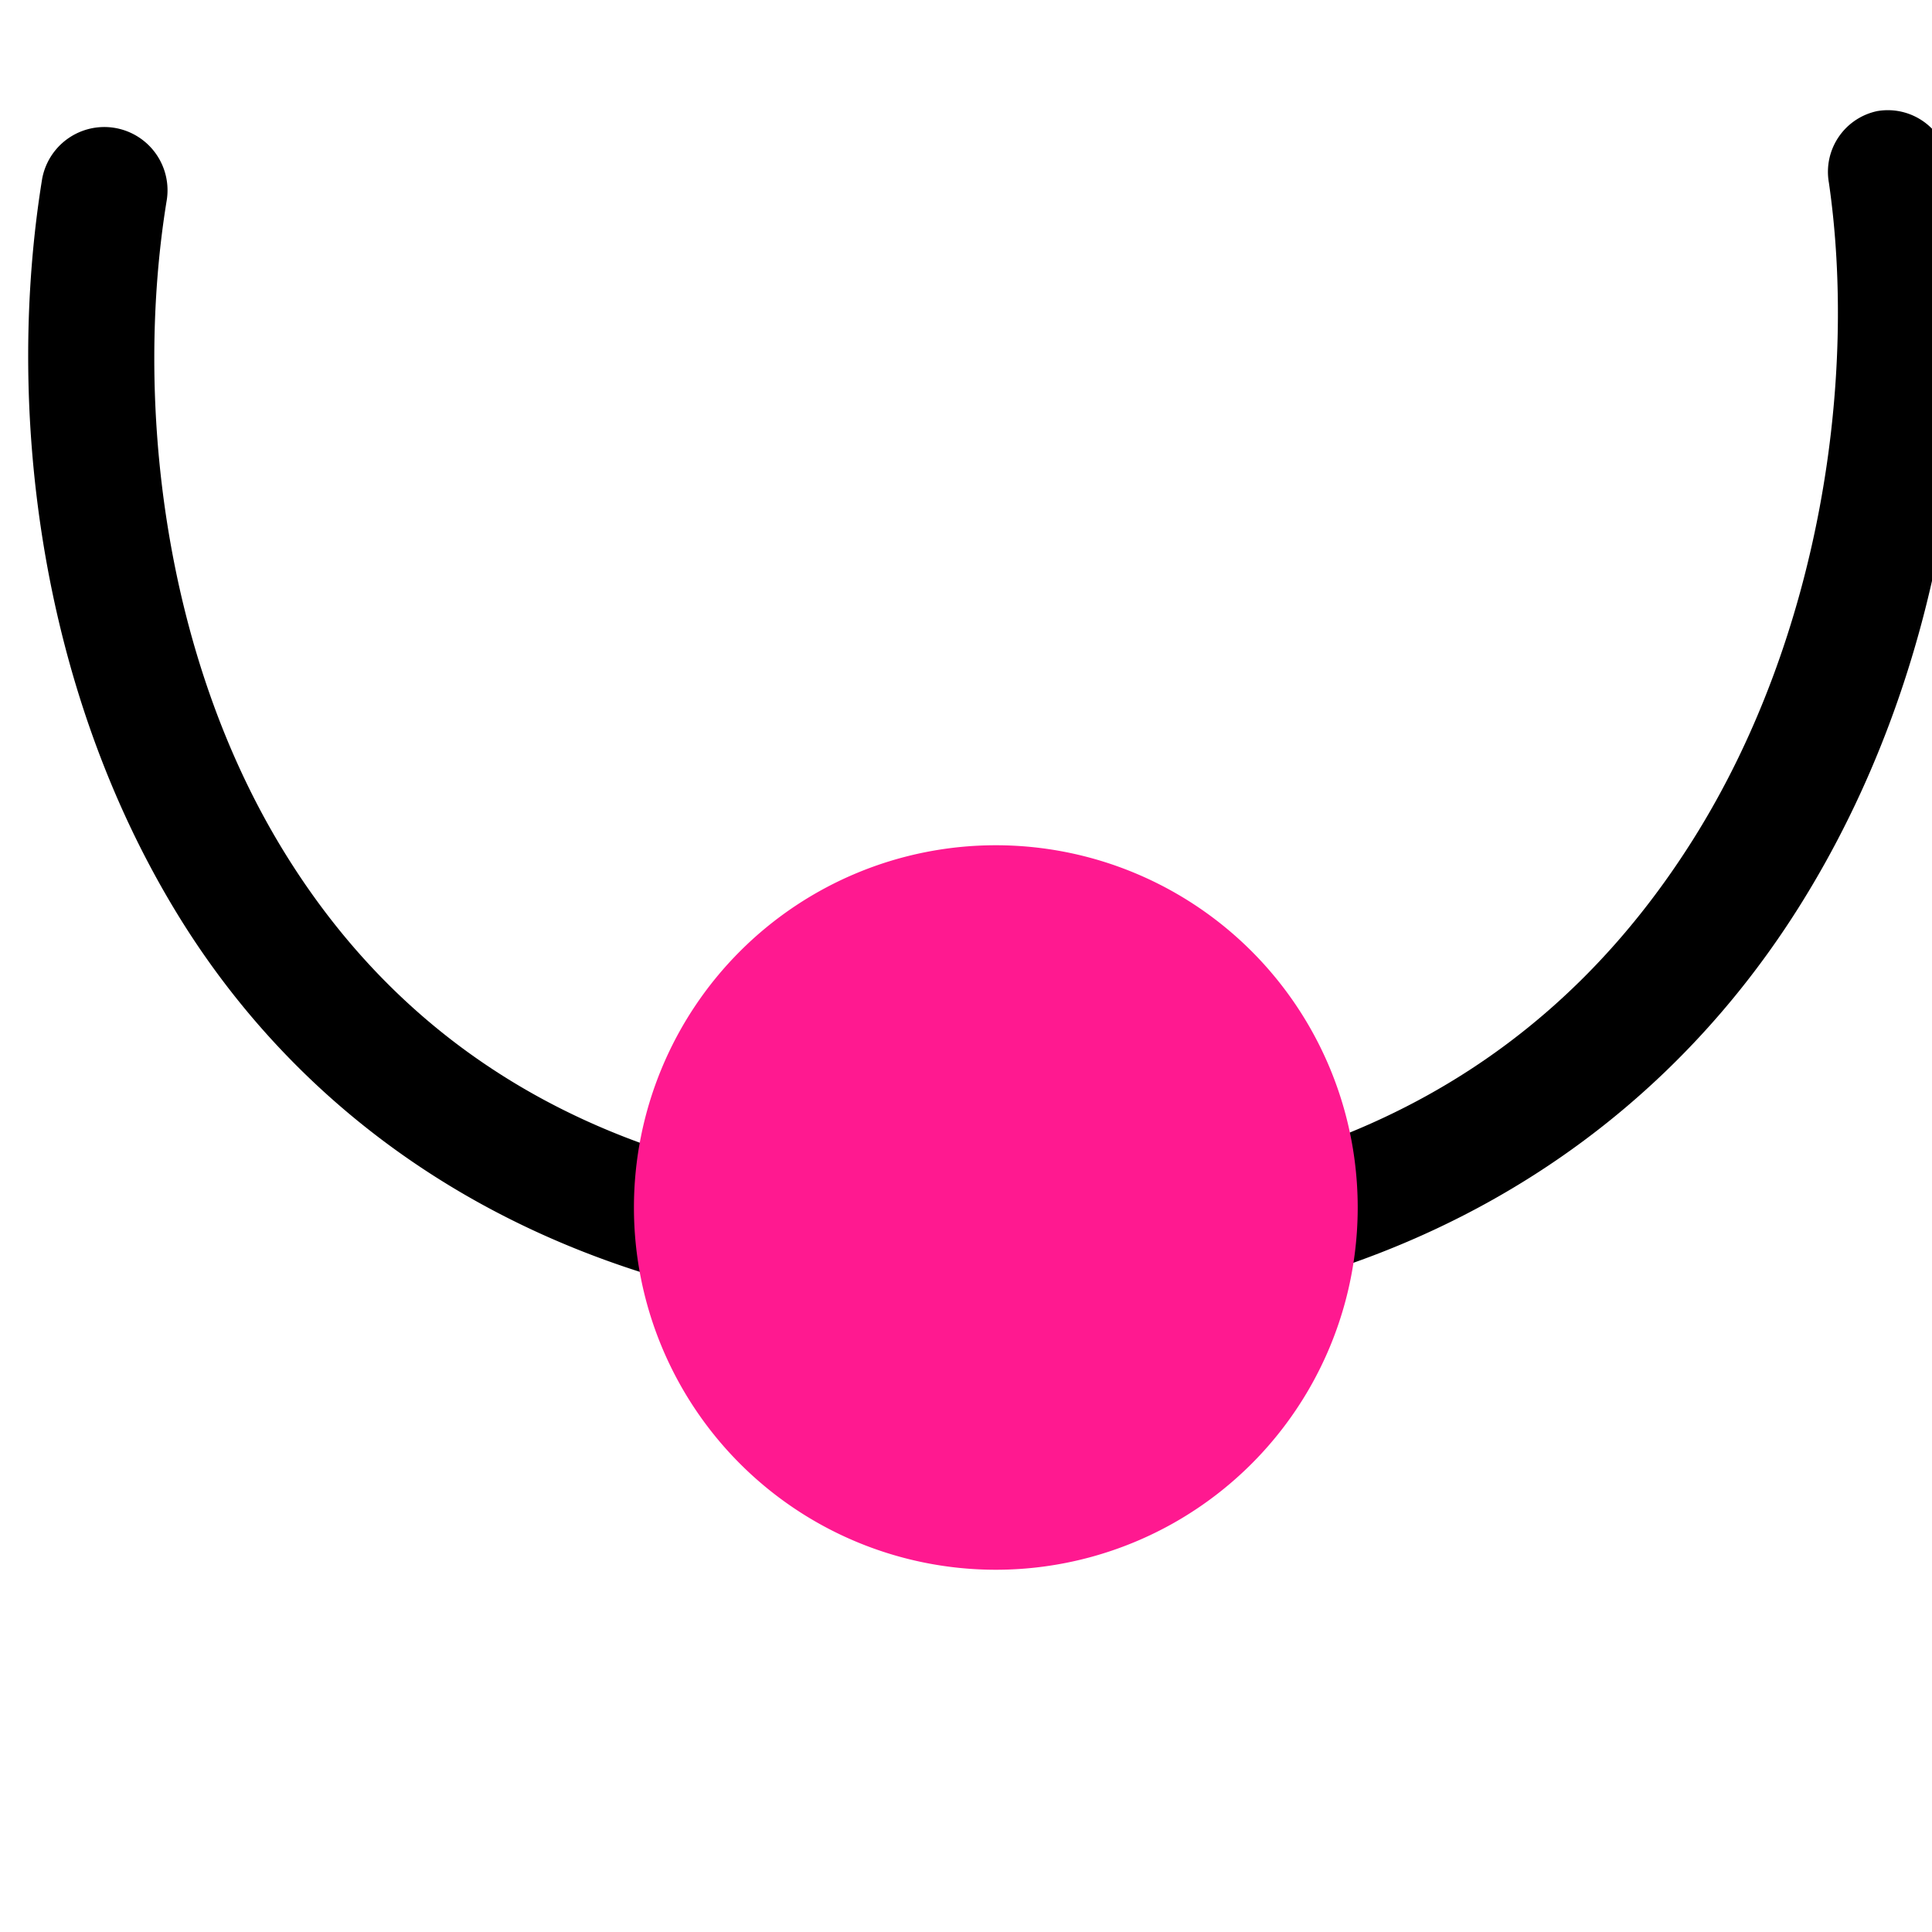<?xml version="1.0" encoding="UTF-8" standalone="no"?>
<svg
   xmlns:dc="http://purl.org/dc/elements/1.1/"
   xmlns:cc="http://creativecommons.org/ns#"
   xmlns:rdf="http://www.w3.org/1999/02/22-rdf-syntax-ns#"
   xmlns:svg="http://www.w3.org/2000/svg"
   xmlns="http://www.w3.org/2000/svg"
   xmlns:sodipodi="http://sodipodi.sourceforge.net/DTD/sodipodi-0.dtd"
   xmlns:inkscape="http://www.inkscape.org/namespaces/inkscape"
   inkscape:version="1.0beta0 (1d85f8e, 2019-09-11)"
   sodipodi:docname="node-type-auto-smooth-symbolic.svg"
   viewBox="0 0 16 16"
   height="16"
   width="16"
   id="svg1"
   version="1.1">
<style id="s0">
   .base    { fill: #000000; }
   .success { fill: #009909; }
   .warning { fill: #FF1990; }
   .error   { fill: #00AAFF; }
   .dark    {  }
  </style>
  <style id="s2"> 
     @import '../../highlights.css'; 
  </style>
   
  <defs
     id="defs2050" />
  <sodipodi:namedview
     inkscape:rotation="0"
     inkscape:current-layer="node-type-auto-smooth"
     inkscape:window-maximized="1"
     inkscape:window-y="-8"
     inkscape:window-x="54"
     inkscape:window-height="1177"
     inkscape:window-width="1858"
     inkscape:cy="15.946079"
     inkscape:cx="16.339681"
     inkscape:zoom="13.583094"
     showgrid="true"
     id="namedview"
     guidetolerance="10"
     gridtolerance="10"
     objecttolerance="10">
    <inkscape:grid
       id="grid"
       type="xygrid" />
  </sodipodi:namedview>
  <g
     inkscape:label="00204"
     id="node-type-auto-smooth"
     transform="matrix(0.999,0,0,1,-648.096,-558.362)">
    <path
       style="opacity:0;fill:none"
       d="m 649,558.362 h 16 v 16 h -16 z"
       id="rect16805"
       inkscape:connector-curvature="0" />
    <path
       id="path16803"
       style="opacity:1"
       d="m 664.312,559.281 a 0.514,0.514 0 0 0 -0.406,0.594 c 0.233,1.602 -0.061,3.748 -1.125,5.438 -1.064,1.69 -2.844,2.969 -5.875,2.969 -3.034,0 -4.799,-1.223 -5.812,-2.875 -1.013,-1.652 -1.23,-3.767 -0.969,-5.375 a 0.524,0.524 0 1 0 -1.031,-0.188 c -0.298,1.834 -0.053,4.173 1.125,6.094 1.178,1.92 3.361,3.375 6.688,3.375 3.33,0 5.523,-1.49 6.75,-3.438 1.227,-1.947 1.518,-4.285 1.25,-6.125 a 0.514,0.514 0 0 0 -0.594,-0.469 z"
       inkscape:connector-curvature="0" />
    <path
       class="warning"
       transform="matrix(1.5,0,0,1.5,-328.5,482.862)"
       style="opacity:1"
       d="m 659,57 a 2,2 0 0 1 -2,2 2,2 0 0 1 -2,-2 2,2 0 0 1 2,-2 2,2 0 0 1 2,2 z"
       id="path16809"
       inkscape:connector-curvature="0" />
  </g>
</svg>
